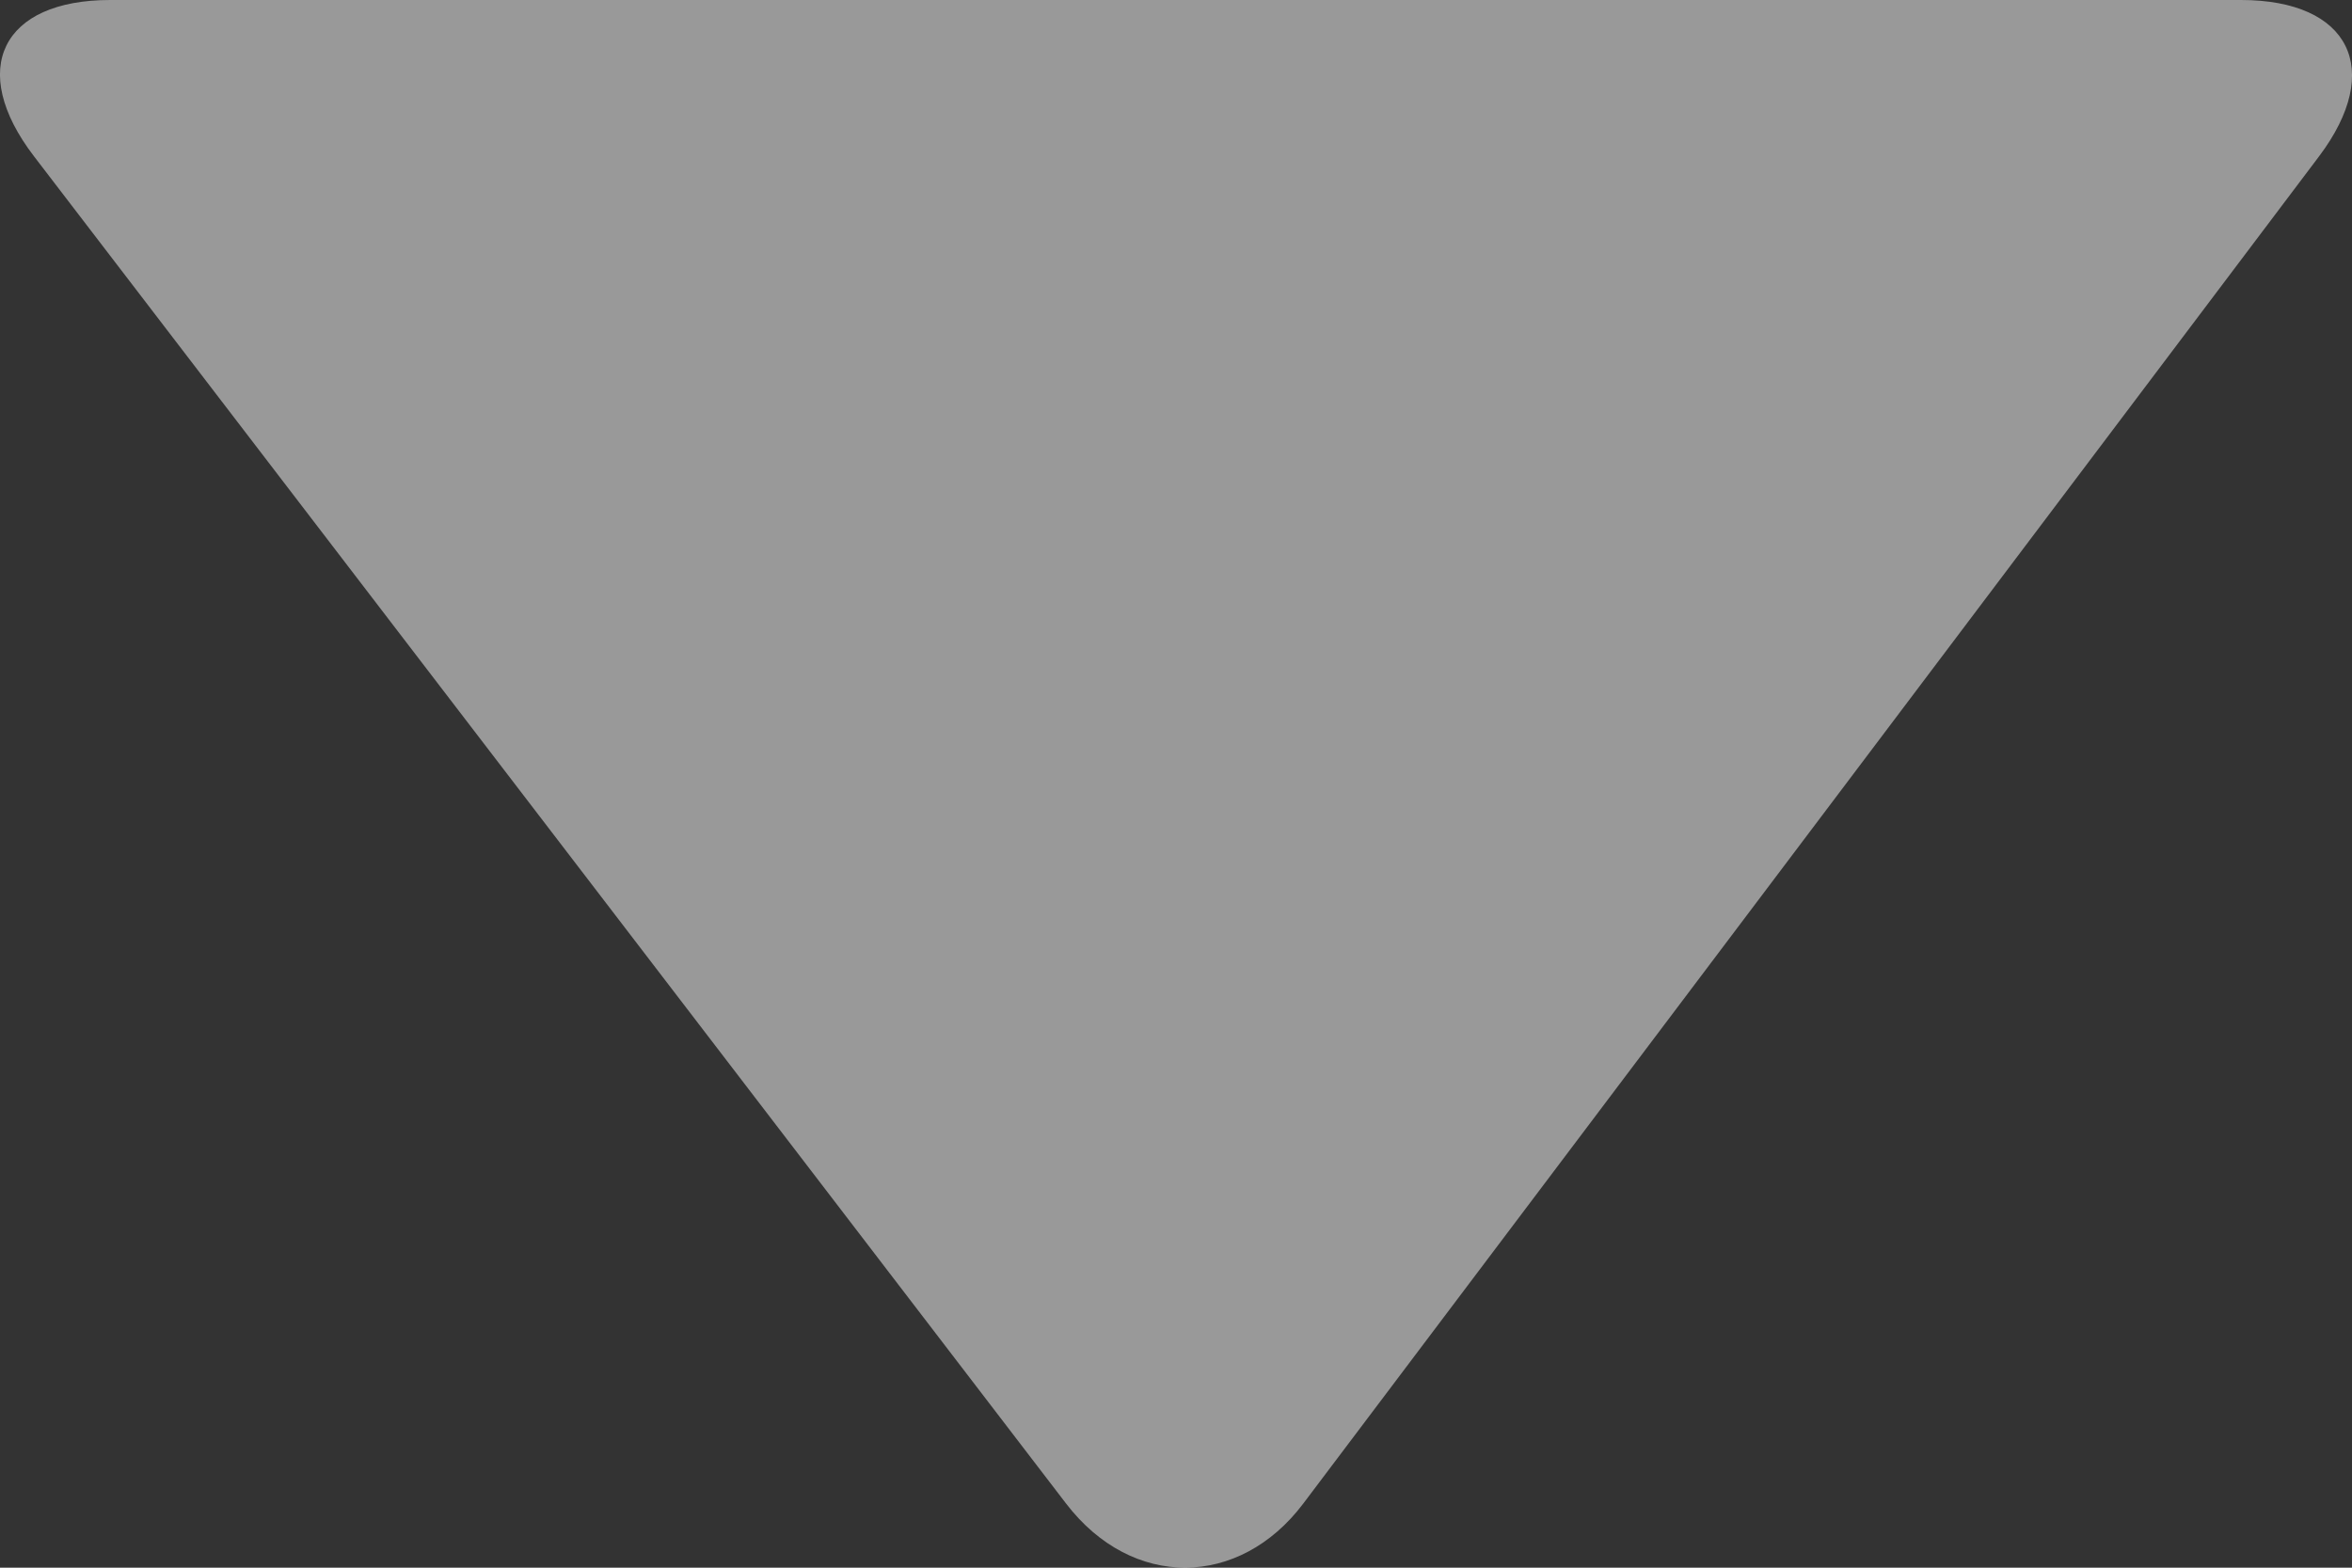 <svg width="24" height="16" viewBox="0 0 24 16" fill="none" xmlns="http://www.w3.org/2000/svg">
<rect x="0" y="0" width="24" height="16" fill="#333333" stroke="none"/>
<path fill-rule="evenodd" clip-rule="evenodd" d="M23.665 1.594L13.299 15.345C12.647 16.211 11.552 16.225 10.878 15.345L0.346 1.594C-0.334 0.706 0.02 0 1.124 0H22.867C23.98 0 24.328 0.713 23.665 1.594Z" fill="white" fill-opacity="0.5"/>
</svg>
